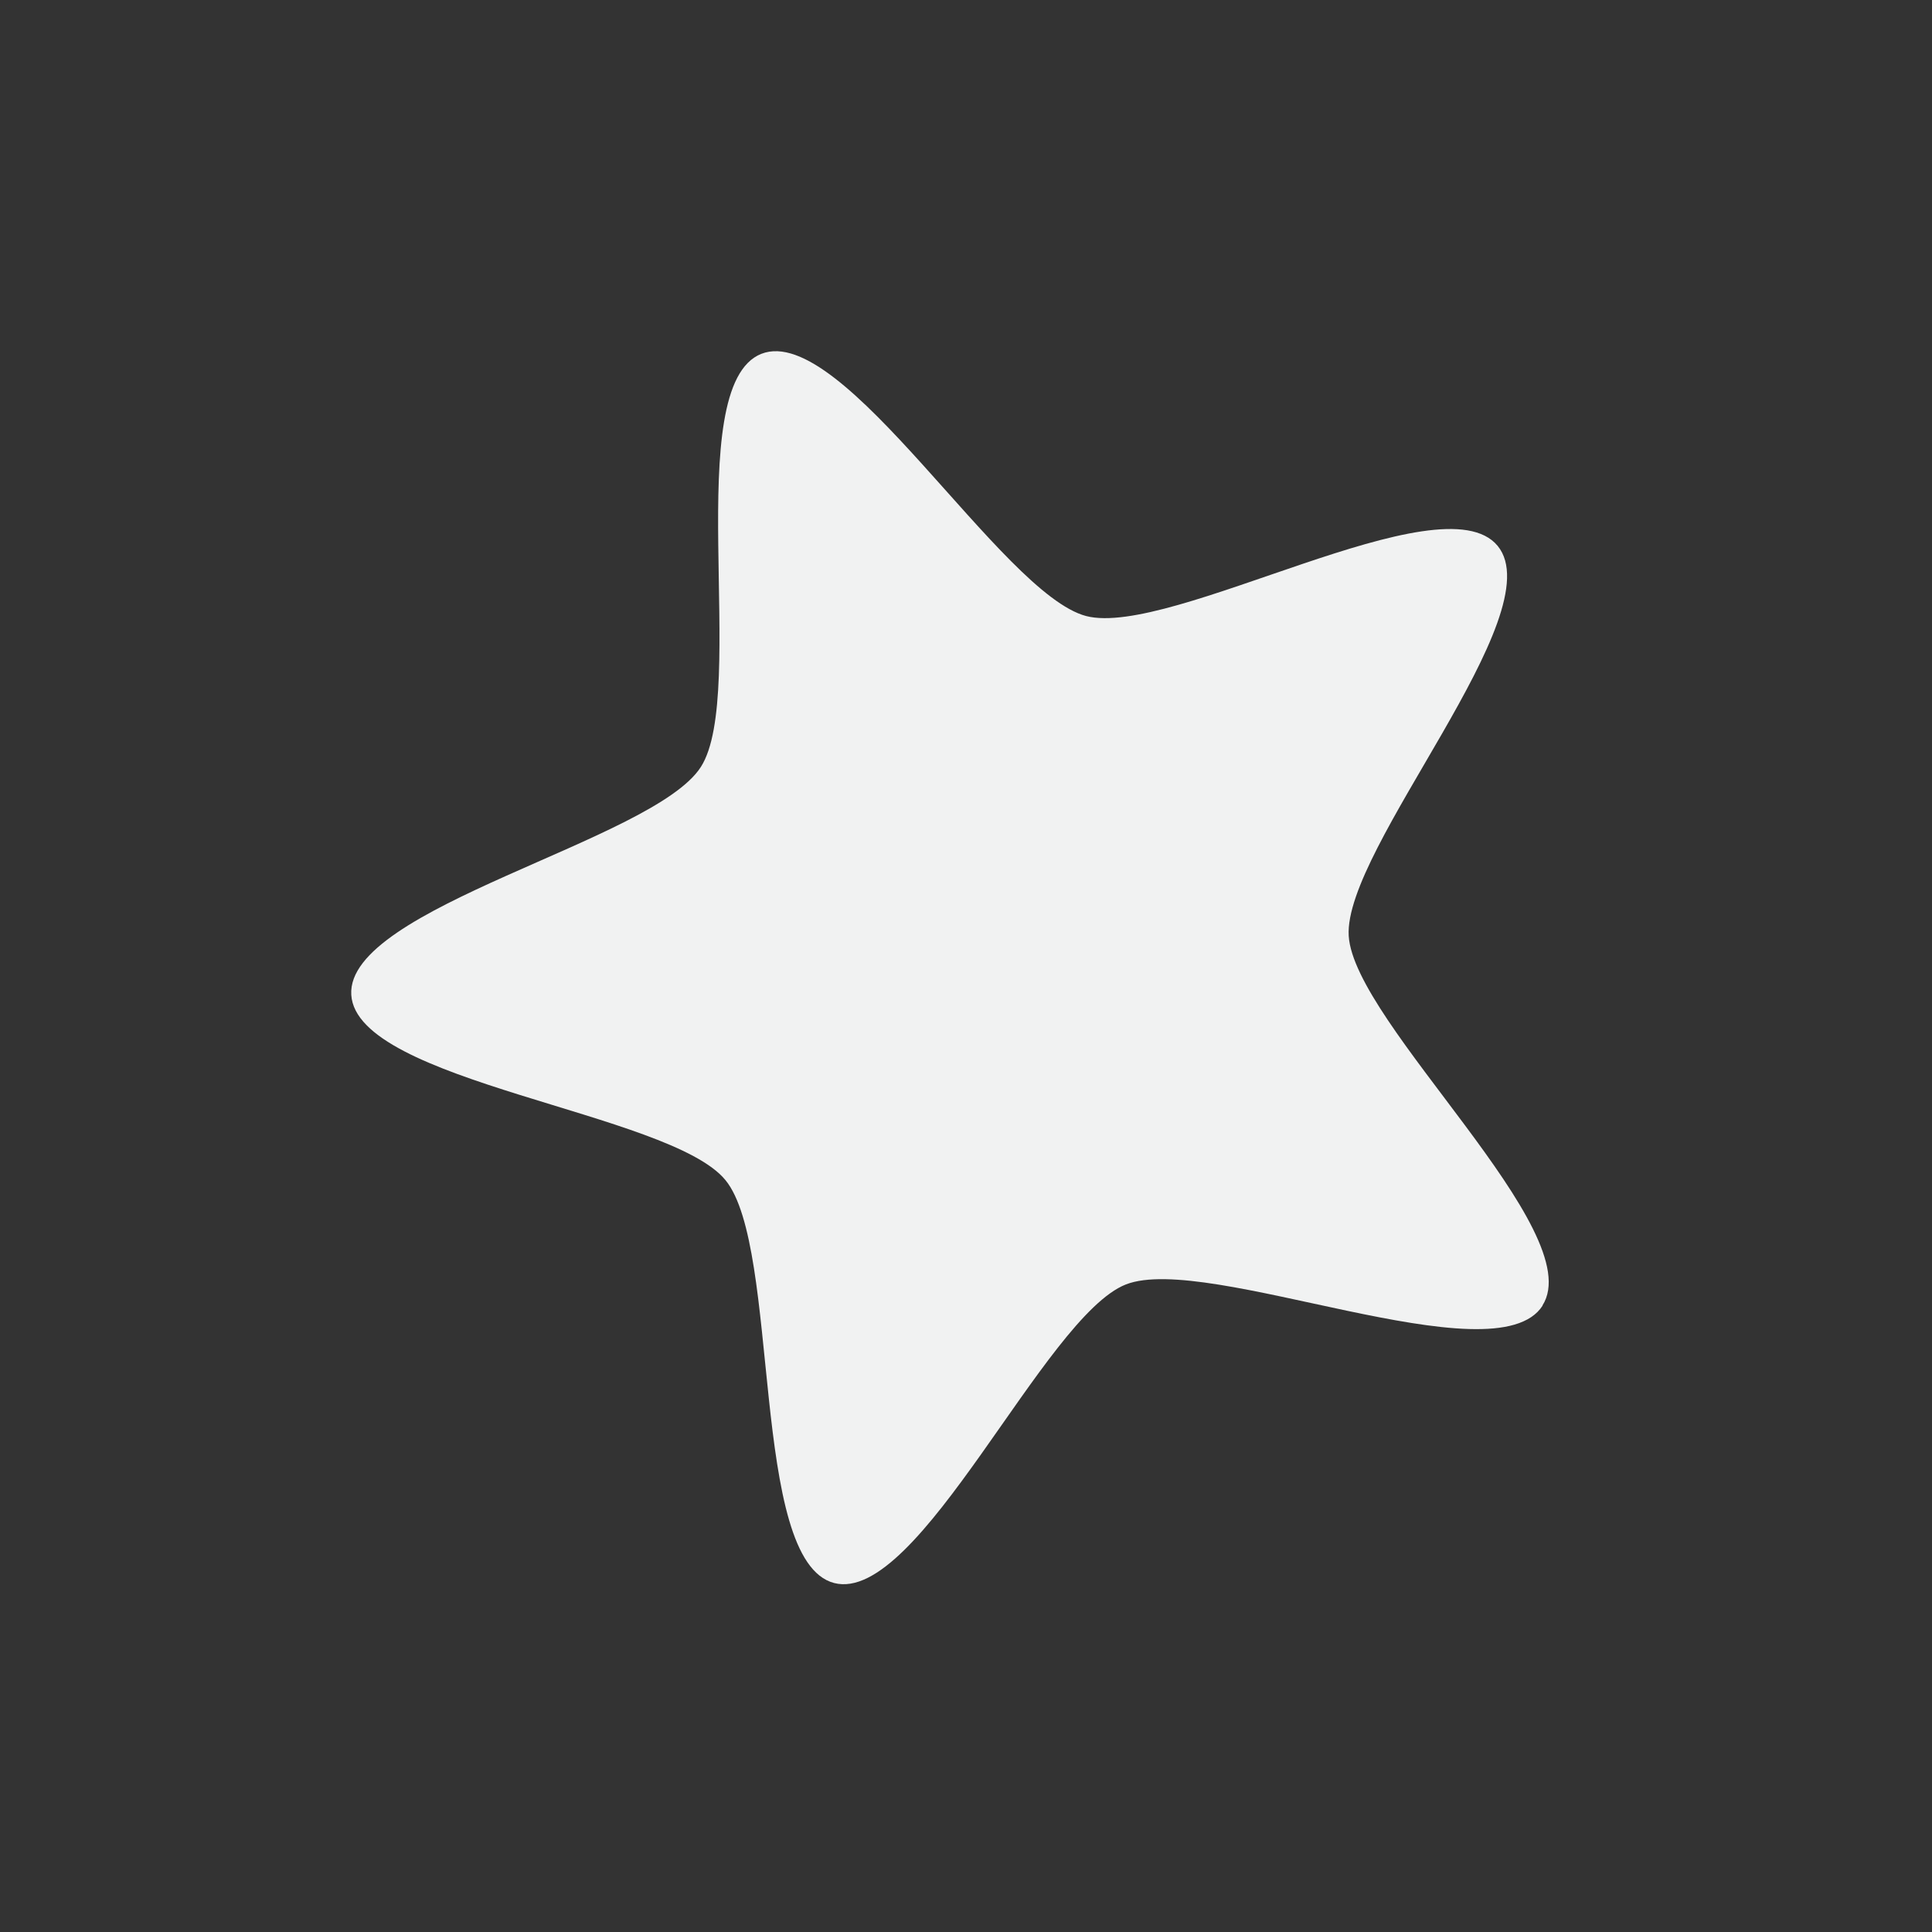<?xml version="1.0" encoding="UTF-8"?>
<!--Part of Monotone: https://github.com/sixsixfive/Monotone, released under cc-by-sa_v4-->
<svg version="1.1" viewBox="-3 -3 22 22" xmlns="http://www.w3.org/2000/svg">
<rect x="-3" y="-3" width="22" height="22" fill="#333333" stroke="none"/>
<path d="m14.566 11.867c-0.538 0.843-3.814-0.605-4.745-0.241-0.931 0.365-2.354 3.652-3.323 3.4-0.967-0.252-0.602-3.817-1.238-4.589-0.635-0.774-4.201-1.111-4.26-2.109-0.06-0.998 3.442-1.752 3.981-2.595 0.54-0.842-0.242-4.338 0.689-4.704 0.931-0.365 2.73 2.732 3.698 2.986 0.968 0.251 4.051-1.571 4.686-0.799 0.635 0.774-1.755 3.442-1.696 4.44 0.059 0.998 2.746 3.367 2.206 4.21z" color="#000000" fill="#f1f2f2" overflow="visible"/>
</svg>
